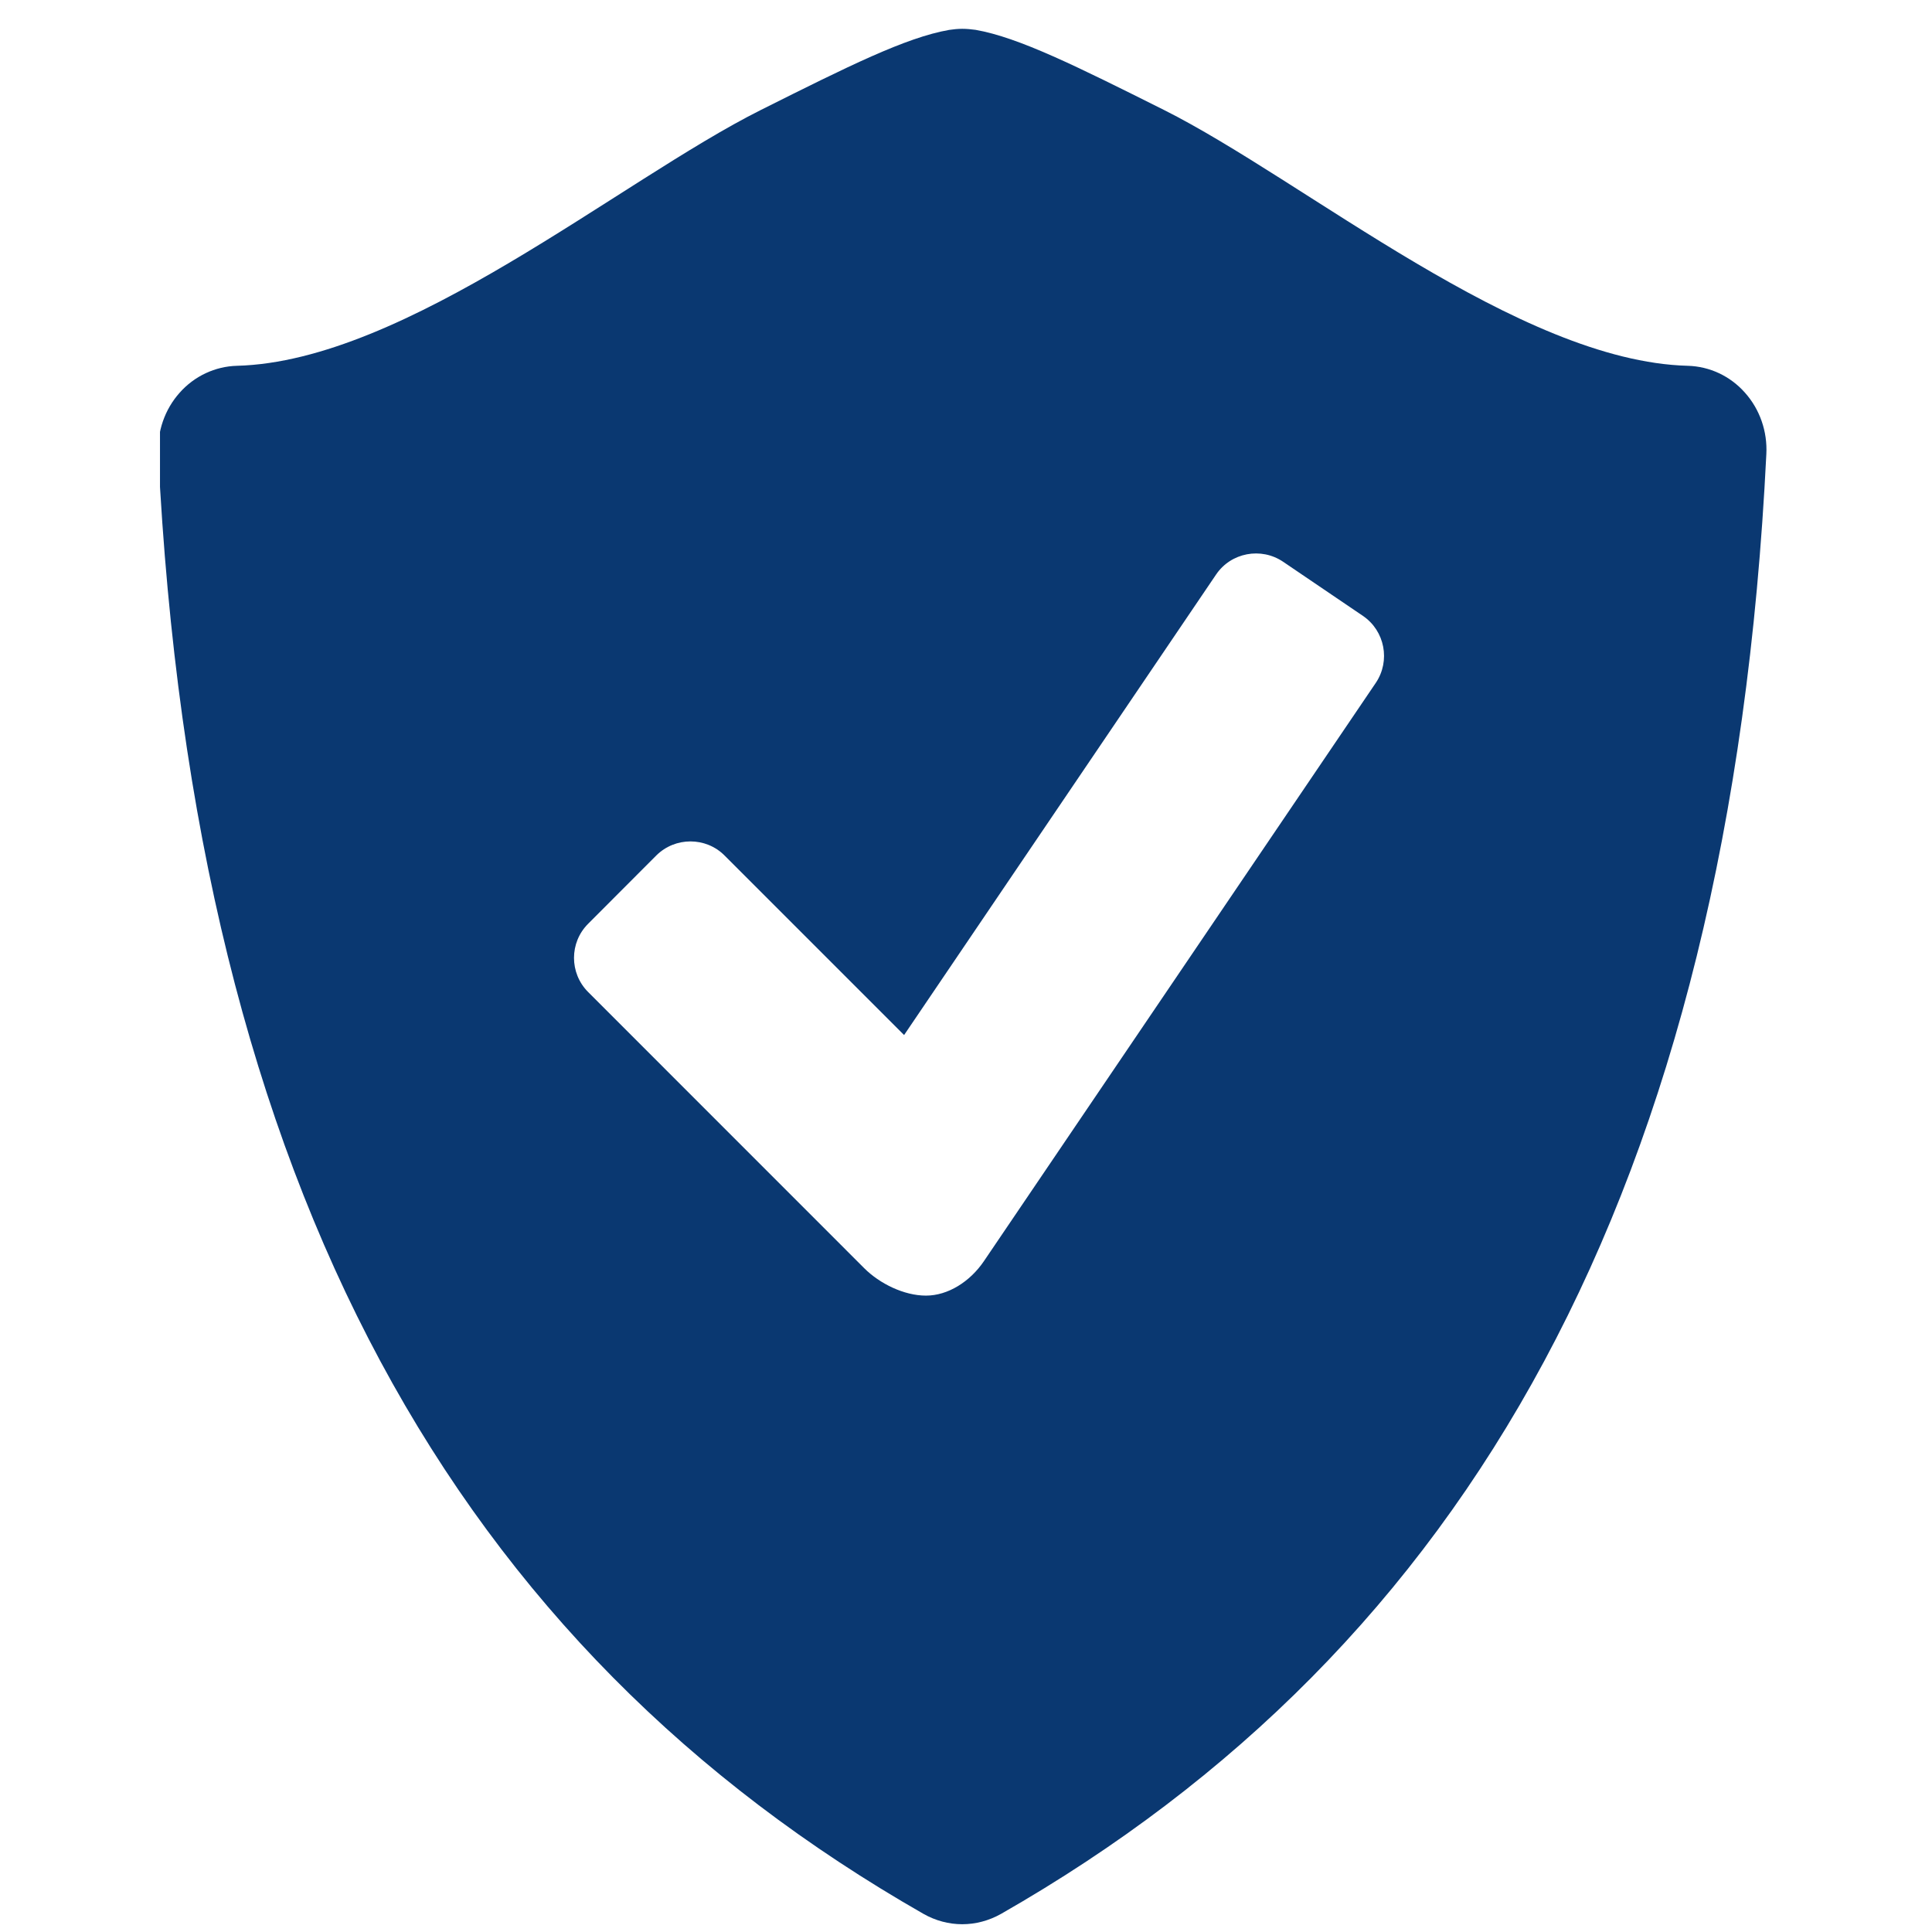 <svg xmlns="http://www.w3.org/2000/svg" xmlns:xlink="http://www.w3.org/1999/xlink" width="1024" zoomAndPan="magnify" viewBox="0 0 768 768" height="1024" preserveAspectRatio="xMidYMid meet" version="1.0"><defs><clipPath id="02b91a8987"><path d="M 63.598 11 L 703 11 L 703 765 L 63.598 765 Z M 63.598 11 " clip-rule="nonzero"/></clipPath></defs><g clip-path="url(#02b91a8987)"><path fill="#0a3871" d="M 693.664 156.117 C 687.809 149.477 679.586 145.645 670.926 145.41 C 603.773 143.652 518.801 71.848 462.621 43.672 C 427.918 26.32 405.008 14.879 387.801 11.863 C 386.016 11.629 384.293 11.453 382.535 11.453 C 380.781 11.453 379.055 11.629 377.27 11.895 C 360.062 14.906 337.152 26.348 302.48 43.699 C 246.297 71.848 161.324 143.652 94.172 145.41 C 85.512 145.645 77.262 149.504 71.41 156.117 C 65.496 162.73 62.453 171.539 62.895 180.523 C 77.32 473.801 182.512 655.301 367.086 760.785 C 371.883 763.508 377.211 764.91 382.508 764.91 C 387.801 764.91 393.129 763.508 397.957 760.785 C 582.531 655.301 687.691 473.801 702.148 180.523 C 702.617 171.539 699.574 162.73 693.664 156.117 Z M 546.891 271.465 L 391.137 501.305 C 385.551 509.555 376.77 515.027 368.082 515.027 C 359.359 515.027 349.676 510.258 343.559 504.145 L 233.773 394.328 C 226.312 386.836 226.312 374.695 233.773 367.234 L 260.898 340.051 C 268.391 332.617 280.562 332.617 287.996 340.051 L 359.391 411.445 L 483.426 228.363 C 489.336 219.645 501.305 217.391 510.051 223.301 L 541.801 244.836 C 550.52 250.777 552.801 262.715 546.891 271.465 Z M 546.891 271.465 " fill-opacity="1" fill-rule="nonzero"/></g></svg>